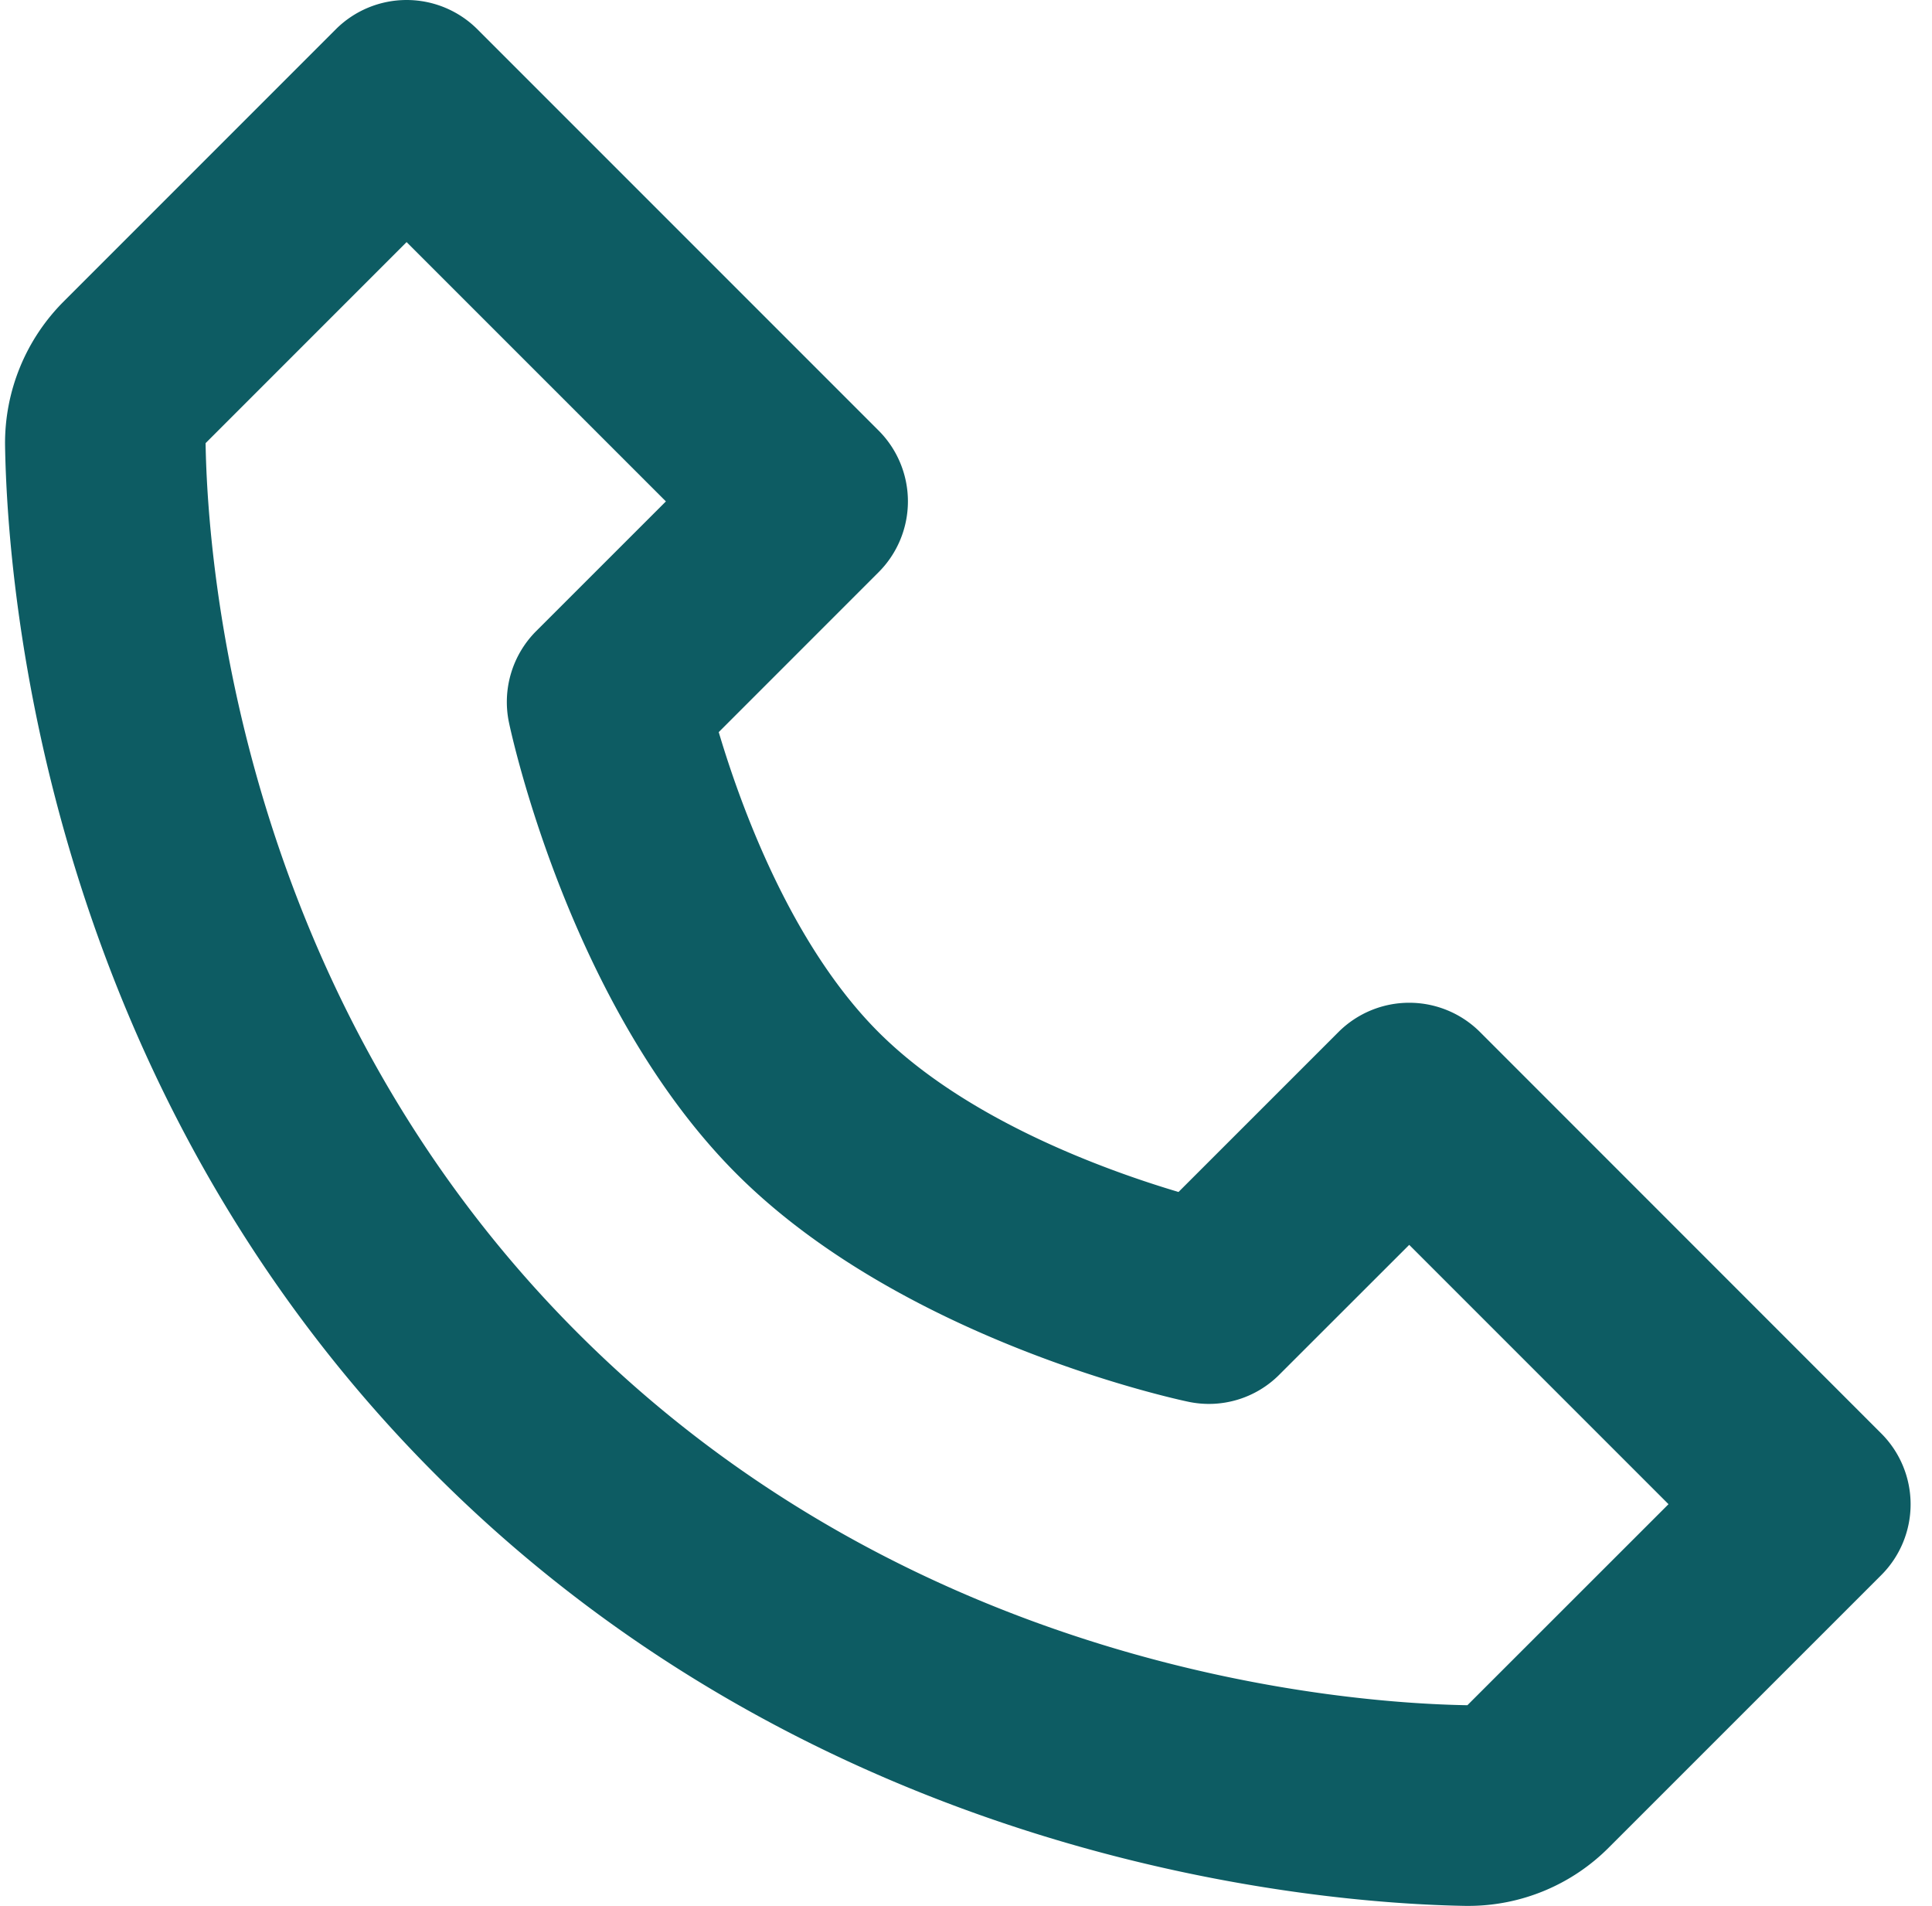 <svg xmlns="http://www.w3.org/2000/svg" width="73" height="72" viewBox="0 0 73 72"><g><g><path fill="#0d5c63" d="M71.08 54.152a3.783 3.783 0 0 1 0 5.357L60.804 69.783a7.486 7.486 0 0 1-5.323 2.22h-.106c-5.398-.091-24.136-1.515-38.903-16.283C1.706 40.953.278 22.216.191 16.821a7.571 7.571 0 0 1 2.22-5.436L12.685 1.11a3.787 3.787 0 0 1 5.357 0l15.153 15.153a3.786 3.786 0 0 1 0 5.357l-6.038 6.039c.833 2.8 2.727 8.024 6.038 11.335 3.311 3.31 8.536 5.205 11.335 6.038l6.039-6.038a3.785 3.785 0 0 1 5.357 0zm-8.036 2.675l-9.797-9.797-4.902 4.898a3.754 3.754 0 0 1-3.455 1.027c-.436-.091-10.766-2.315-17.055-8.603-6.289-6.29-8.513-16.62-8.604-17.056a3.788 3.788 0 0 1 1.03-3.455l4.9-4.898-9.798-9.797-7.595 7.596c.075 4.633 1.31 20.866 14.062 33.618 12.71 12.714 28.887 13.983 33.615 14.062z"/></g></g></svg>
